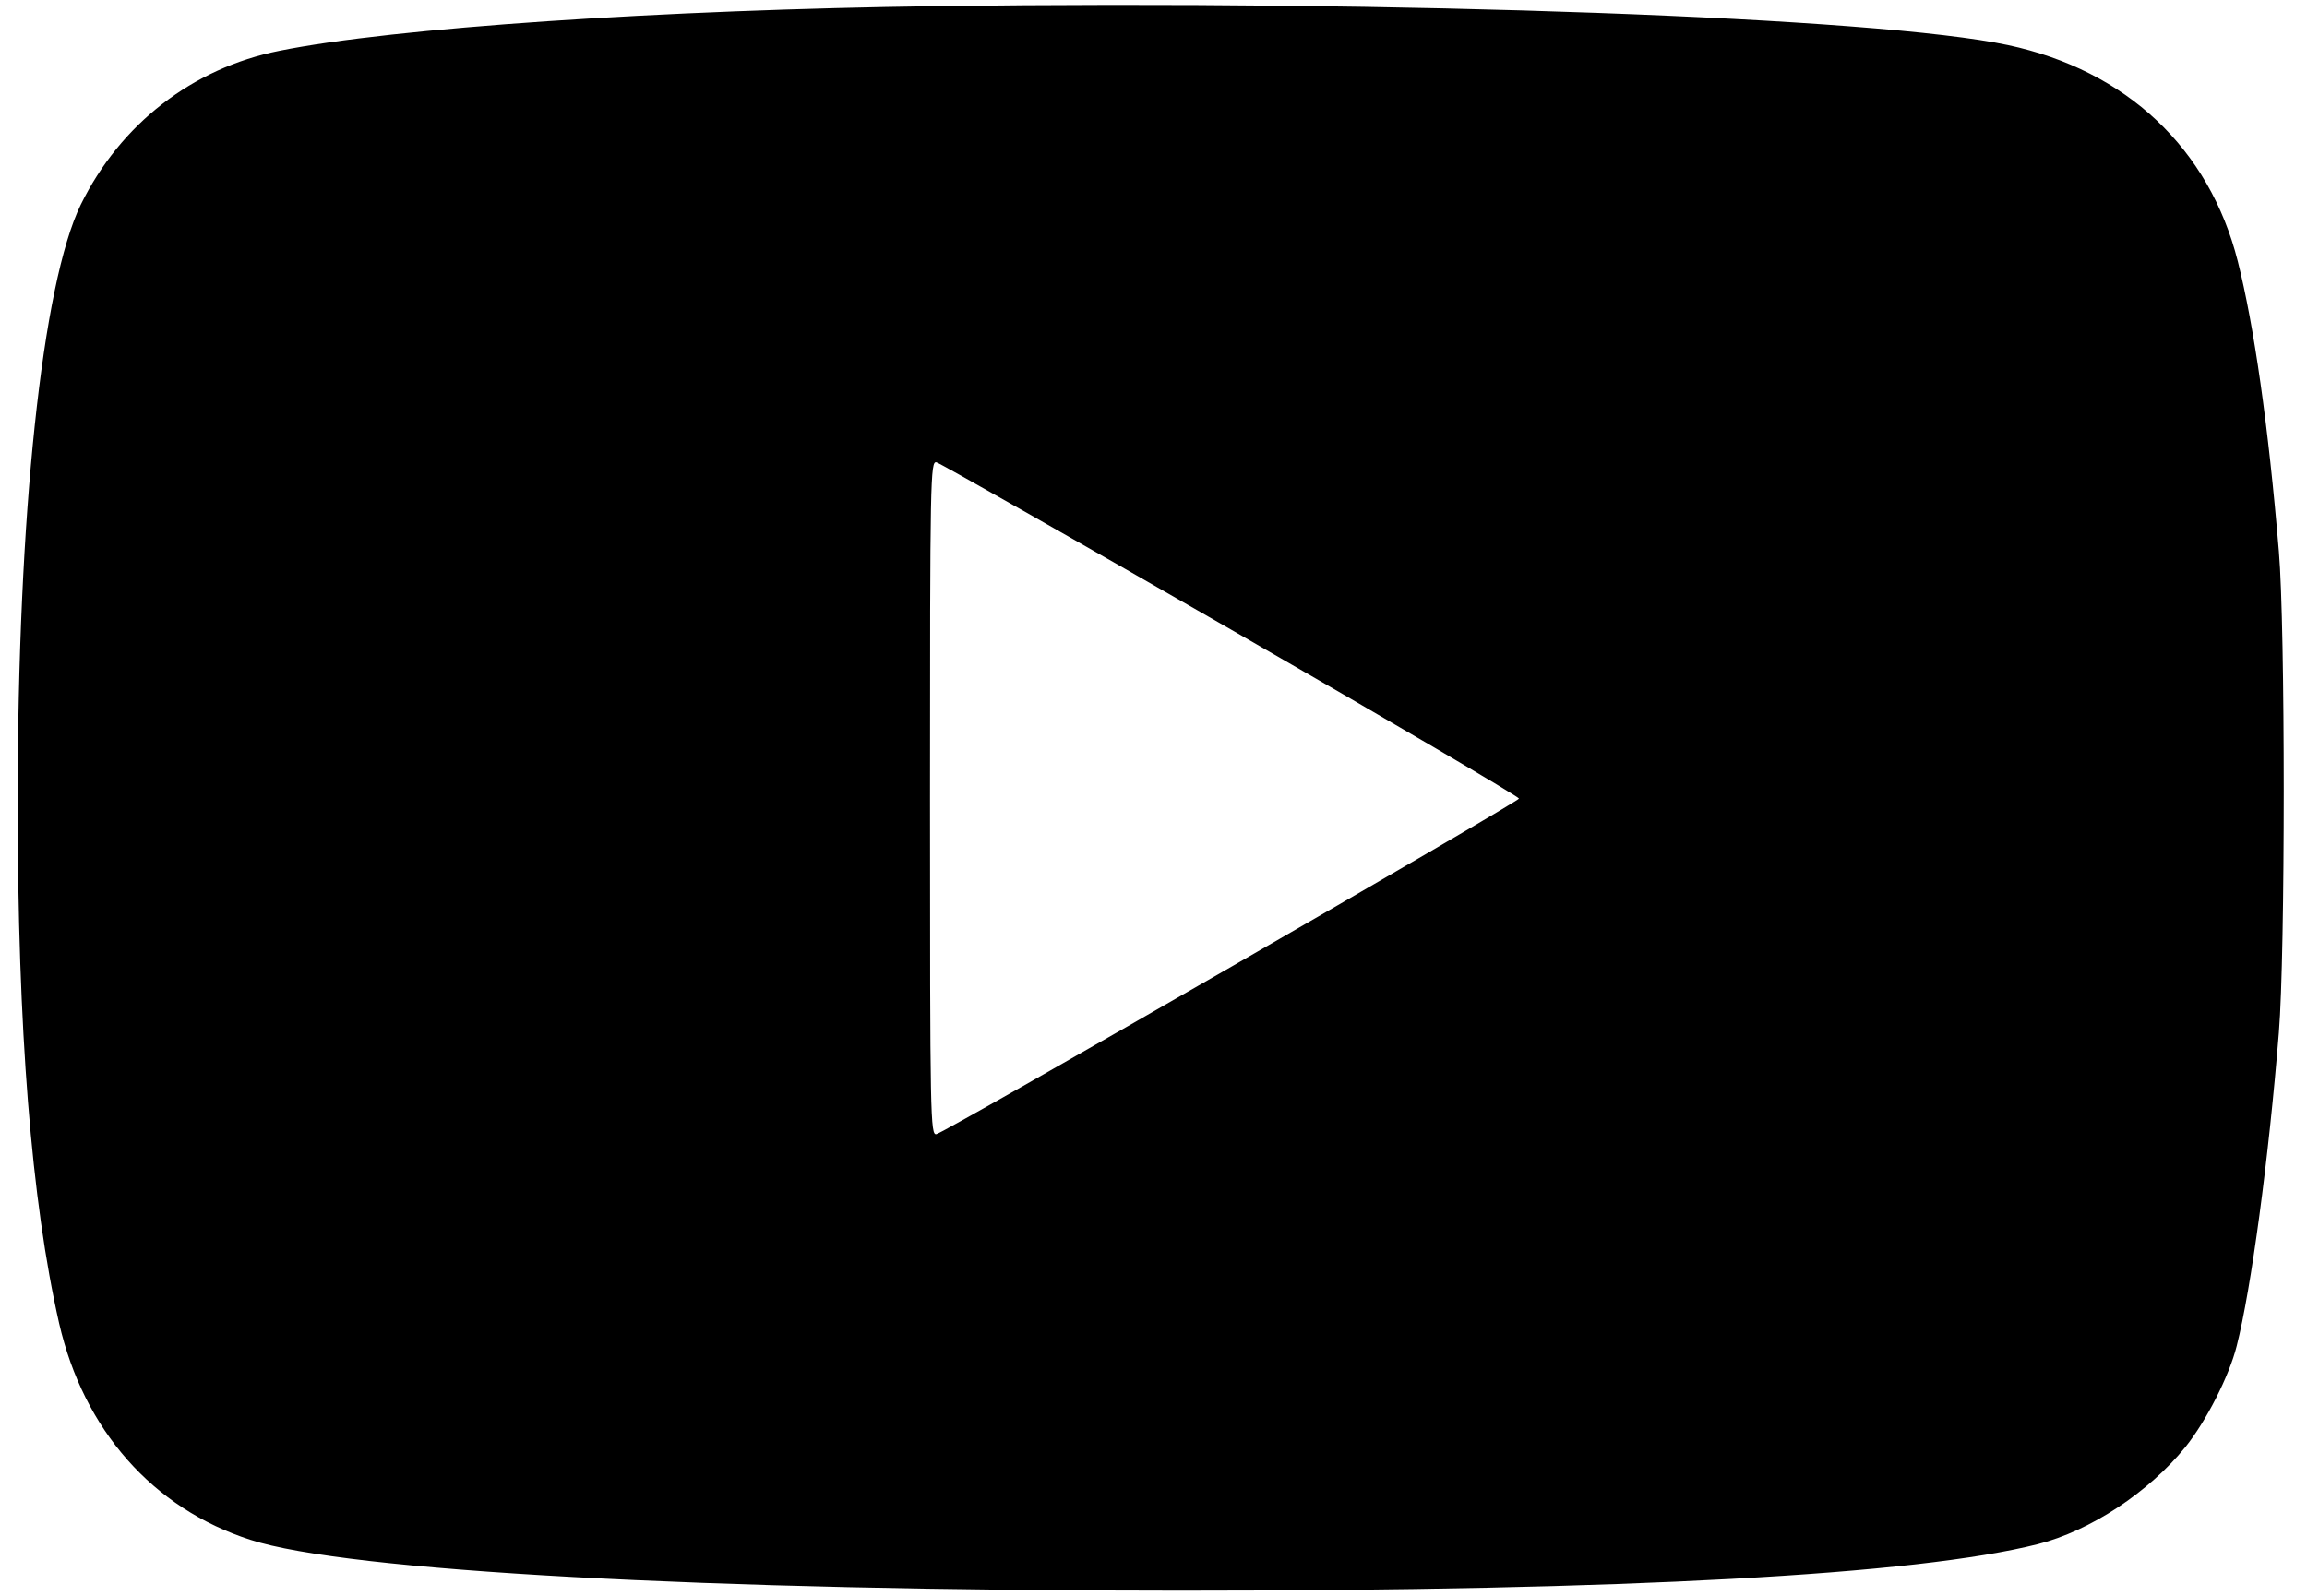 <?xml version="1.0" standalone="no"?>
<!DOCTYPE svg PUBLIC "-//W3C//DTD SVG 20010904//EN"
 "http://www.w3.org/TR/2001/REC-SVG-20010904/DTD/svg10.dtd">
<svg version="1.0" xmlns="http://www.w3.org/2000/svg"
 width="640pt" height="443pt" viewBox="0 0 640 443"
 preserveAspectRatio="xMidYMid meet">
<g transform="translate(0,443) scale(0.1,-0.1)"
fill="#000000" stroke="none">
<path d="M2600 4413 c-763 -10 -1508 -60 -1825 -124 -241 -48 -441 -203 -551
-427 -107 -220 -175 -861 -175 -1657 0 -631 38 -1108 115 -1447 68 -296 260
-514 531 -601 269 -87 1257 -141 2580 -141 1242 0 2040 44 2378 129 146 37
308 144 410 270 57 71 121 196 142 280 40 157 89 520 117 870 18 218 18 1126
0 1335 -29 349 -69 627 -114 805 -79 313 -309 530 -638 600 -361 77 -1687 125
-2970 108z m815 -1730 c440 -253 799 -464 799 -469 -2 -10 -1586 -923 -1616
-931 -17 -5 -18 44 -18 932 0 888 1 937 18 932 9 -2 377 -211 817 -464z"/>
</g>
</svg>
